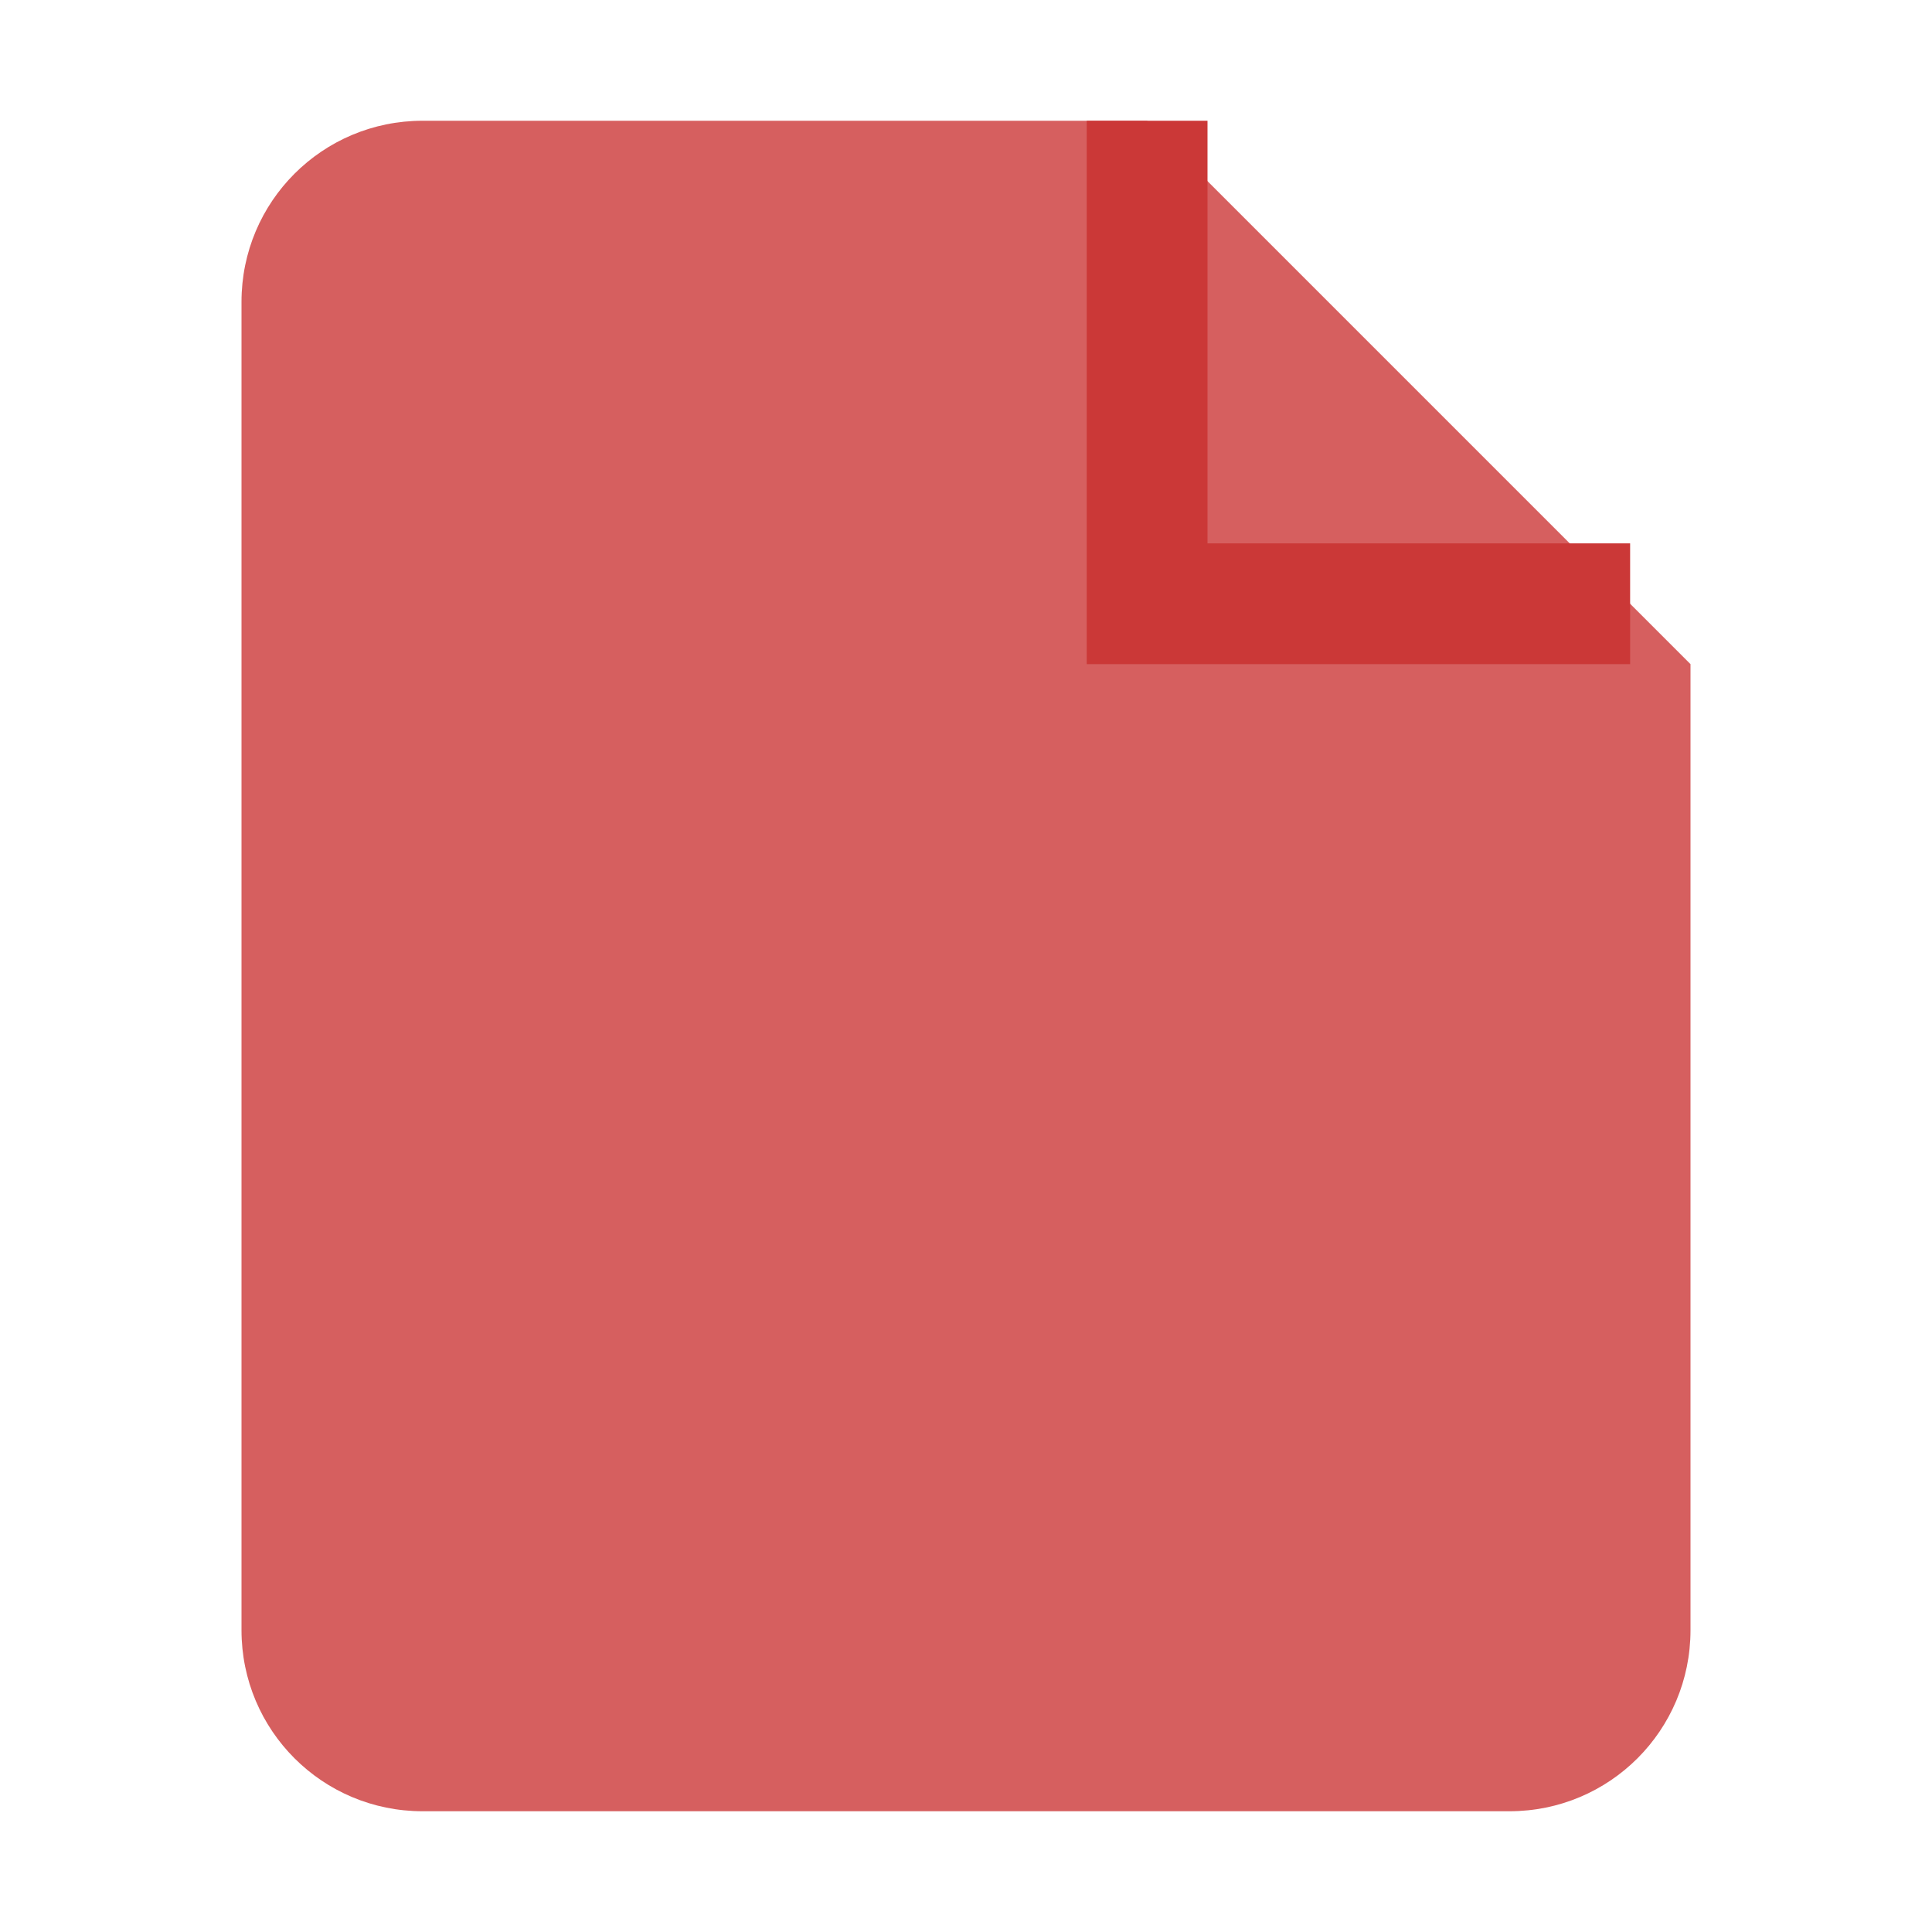 <svg width="16" height="16" viewBox="0 0 16 16" xmlns="http://www.w3.org/2000/svg">
      <path d="M9.5 1H3.5C2.67 1 2 1.67 2 2.5v11c0 .83.67 1.5 1.5 1.5h9c.83 0 1.5-.67 1.5-1.5V5.5L9.5 1z" 
            fill="#CB3837" opacity="0.8"/>
      <path d="M9.5 1v4h4" stroke="#CB3837" stroke-width="1" fill="none"/>
    </svg>